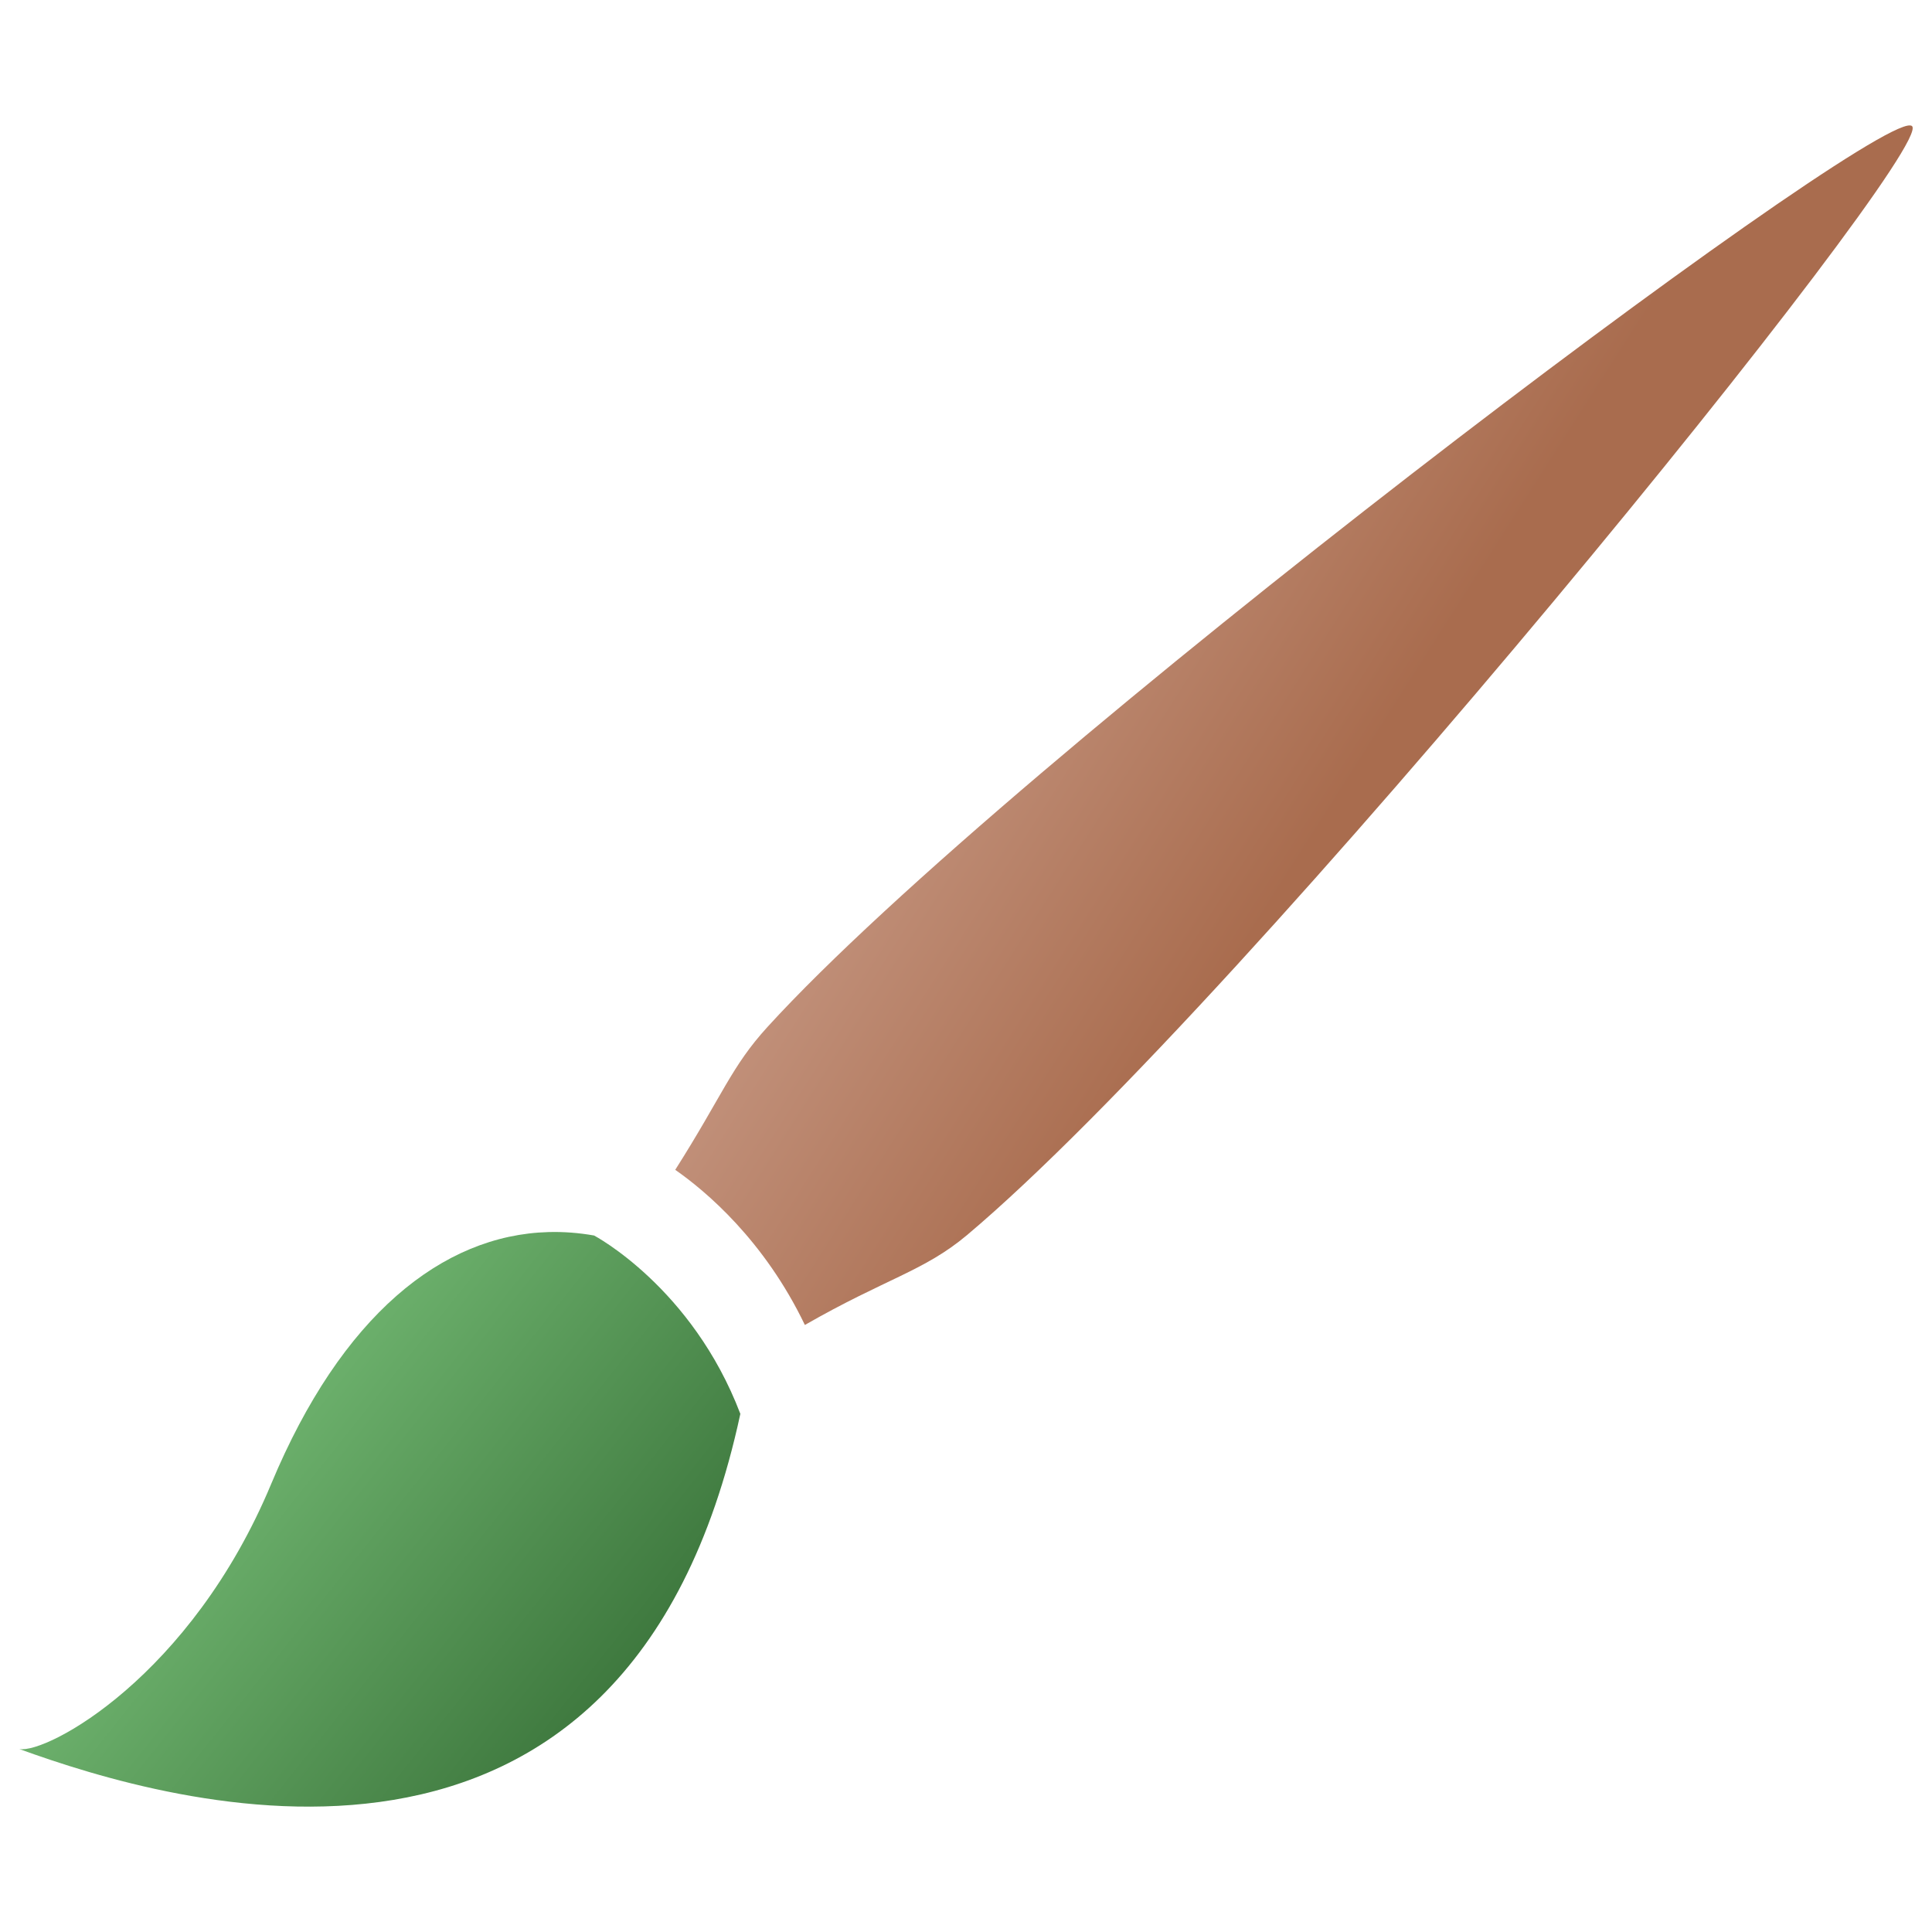 <?xml version="1.0" encoding="UTF-8" standalone="no"?>
<!-- Svg Vector Icons : http://www.onlinewebfonts.com/icon -->

<svg
   xmlns:dc="http://purl.org/dc/elements/1.1/"
   xmlns:cc="http://creativecommons.org/ns#"
   xmlns:rdf="http://www.w3.org/1999/02/22-rdf-syntax-ns#"
   xmlns:svg="http://www.w3.org/2000/svg"
   xmlns="http://www.w3.org/2000/svg"
   xmlns:xlink="http://www.w3.org/1999/xlink"
   xmlns:sodipodi="http://sodipodi.sourceforge.net/DTD/sodipodi-0.dtd"
   xmlns:inkscape="http://www.inkscape.org/namespaces/inkscape"
   version="1.1"
   x="0px"
   y="0px"
   viewBox="0 0 1000 1000"
   enable-background="new 0 0 1000 1000"
   xml:space="preserve"
   id="svg40"
   sodipodi:docname="themes.svg"
   inkscape:version="0.92.5 (2060ec1f9f, 2020-04-08)"><defs
   id="defs44"><linearGradient
     id="linearGradient4630"
     inkscape:collect="always"><stop
       id="stop4626"
       offset="0"
       style="stop-color:#a96c4e;stop-opacity:1" /><stop
       id="stop4628"
       offset="1"
       style="stop-color:#c59681;stop-opacity:1" /></linearGradient><linearGradient
     inkscape:collect="always"
     id="linearGradient4607-3"><stop
       style="stop-color:#8eda8e;stop-opacity:1"
       offset="0"
       id="stop4603" /><stop
       style="stop-color:#2b612b;stop-opacity:1"
       offset="1"
       id="stop4605" /></linearGradient><linearGradient
     inkscape:collect="always"
     xlink:href="#linearGradient4607-3"
     id="linearGradient4609"
     x1="10"
     y1="638.829"
     x2="386.429"
     y2="939.12"
     gradientUnits="userSpaceOnUse" /><linearGradient
     inkscape:collect="always"
     xlink:href="#linearGradient4630"
     id="linearGradient4619"
     gradientUnits="userSpaceOnUse"
     x1="635.11"
     y1="505.084"
     x2="444.044"
     y2="383.333" /></defs><sodipodi:namedview
   pagecolor="#ffffff"
   bordercolor="#666666"
   borderopacity="1"
   objecttolerance="10"
   gridtolerance="10"
   guidetolerance="10"
   inkscape:pageopacity="0"
   inkscape:pageshadow="2"
   inkscape:window-width="1920"
   inkscape:window-height="1022"
   id="namedview42"
   showgrid="false"
   inkscape:object-paths="true"
   inkscape:snap-intersection-paths="true"
   inkscape:object-nodes="true"
   inkscape:snap-smooth-nodes="true"
   inkscape:snap-midpoints="true"
   inkscape:zoom="0.6675088"
   inkscape:cx="250.99304"
   inkscape:cy="492.49922"
   inkscape:window-x="0"
   inkscape:window-y="28"
   inkscape:window-maximized="1"
   inkscape:current-layer="g6" />
<g
   id="g38"
   style="display:inline"
   inkscape:groupmode="layer"><g
     id="g6"
     inkscape:groupmode="layer"><path
       d="M 283.881,637.717 C 229.048,639.233 176.8,680.763 140.4,768 98.8,867.8 24.4,907.801 10,905.301 c 77.6,28.1 314.399,99.9 373.199,-173.5 C 358.199,666.201 307.5,639.5 307.5,639.5 c -7.9,-1.4 -15.786,-2 -23.619,-1.783 z"
       id="path4601"
       inkscape:connector-curvature="0"
       style="fill-opacity:1;fill:url(#linearGradient4609)" /><path
       d="M 988.777,64.924 C 962.767,62.358 523.199,393.393 397.199,531.6 378.499,552.1 374,566.9 349.5,605.5 c 15.8,11 46.1,36.501 67.1,80.301 42,-24.1 61.6,-27.8 83.9,-46.5 145.4,-122.4 501.399,-561.3 489.199,-574 -0.202,-0.211 -0.509,-0.336 -0.922,-0.377 z"
       id="path4"
       inkscape:connector-curvature="0"
       style="fill-opacity:1;fill:url(#linearGradient4619)" /></g></g>
</svg>